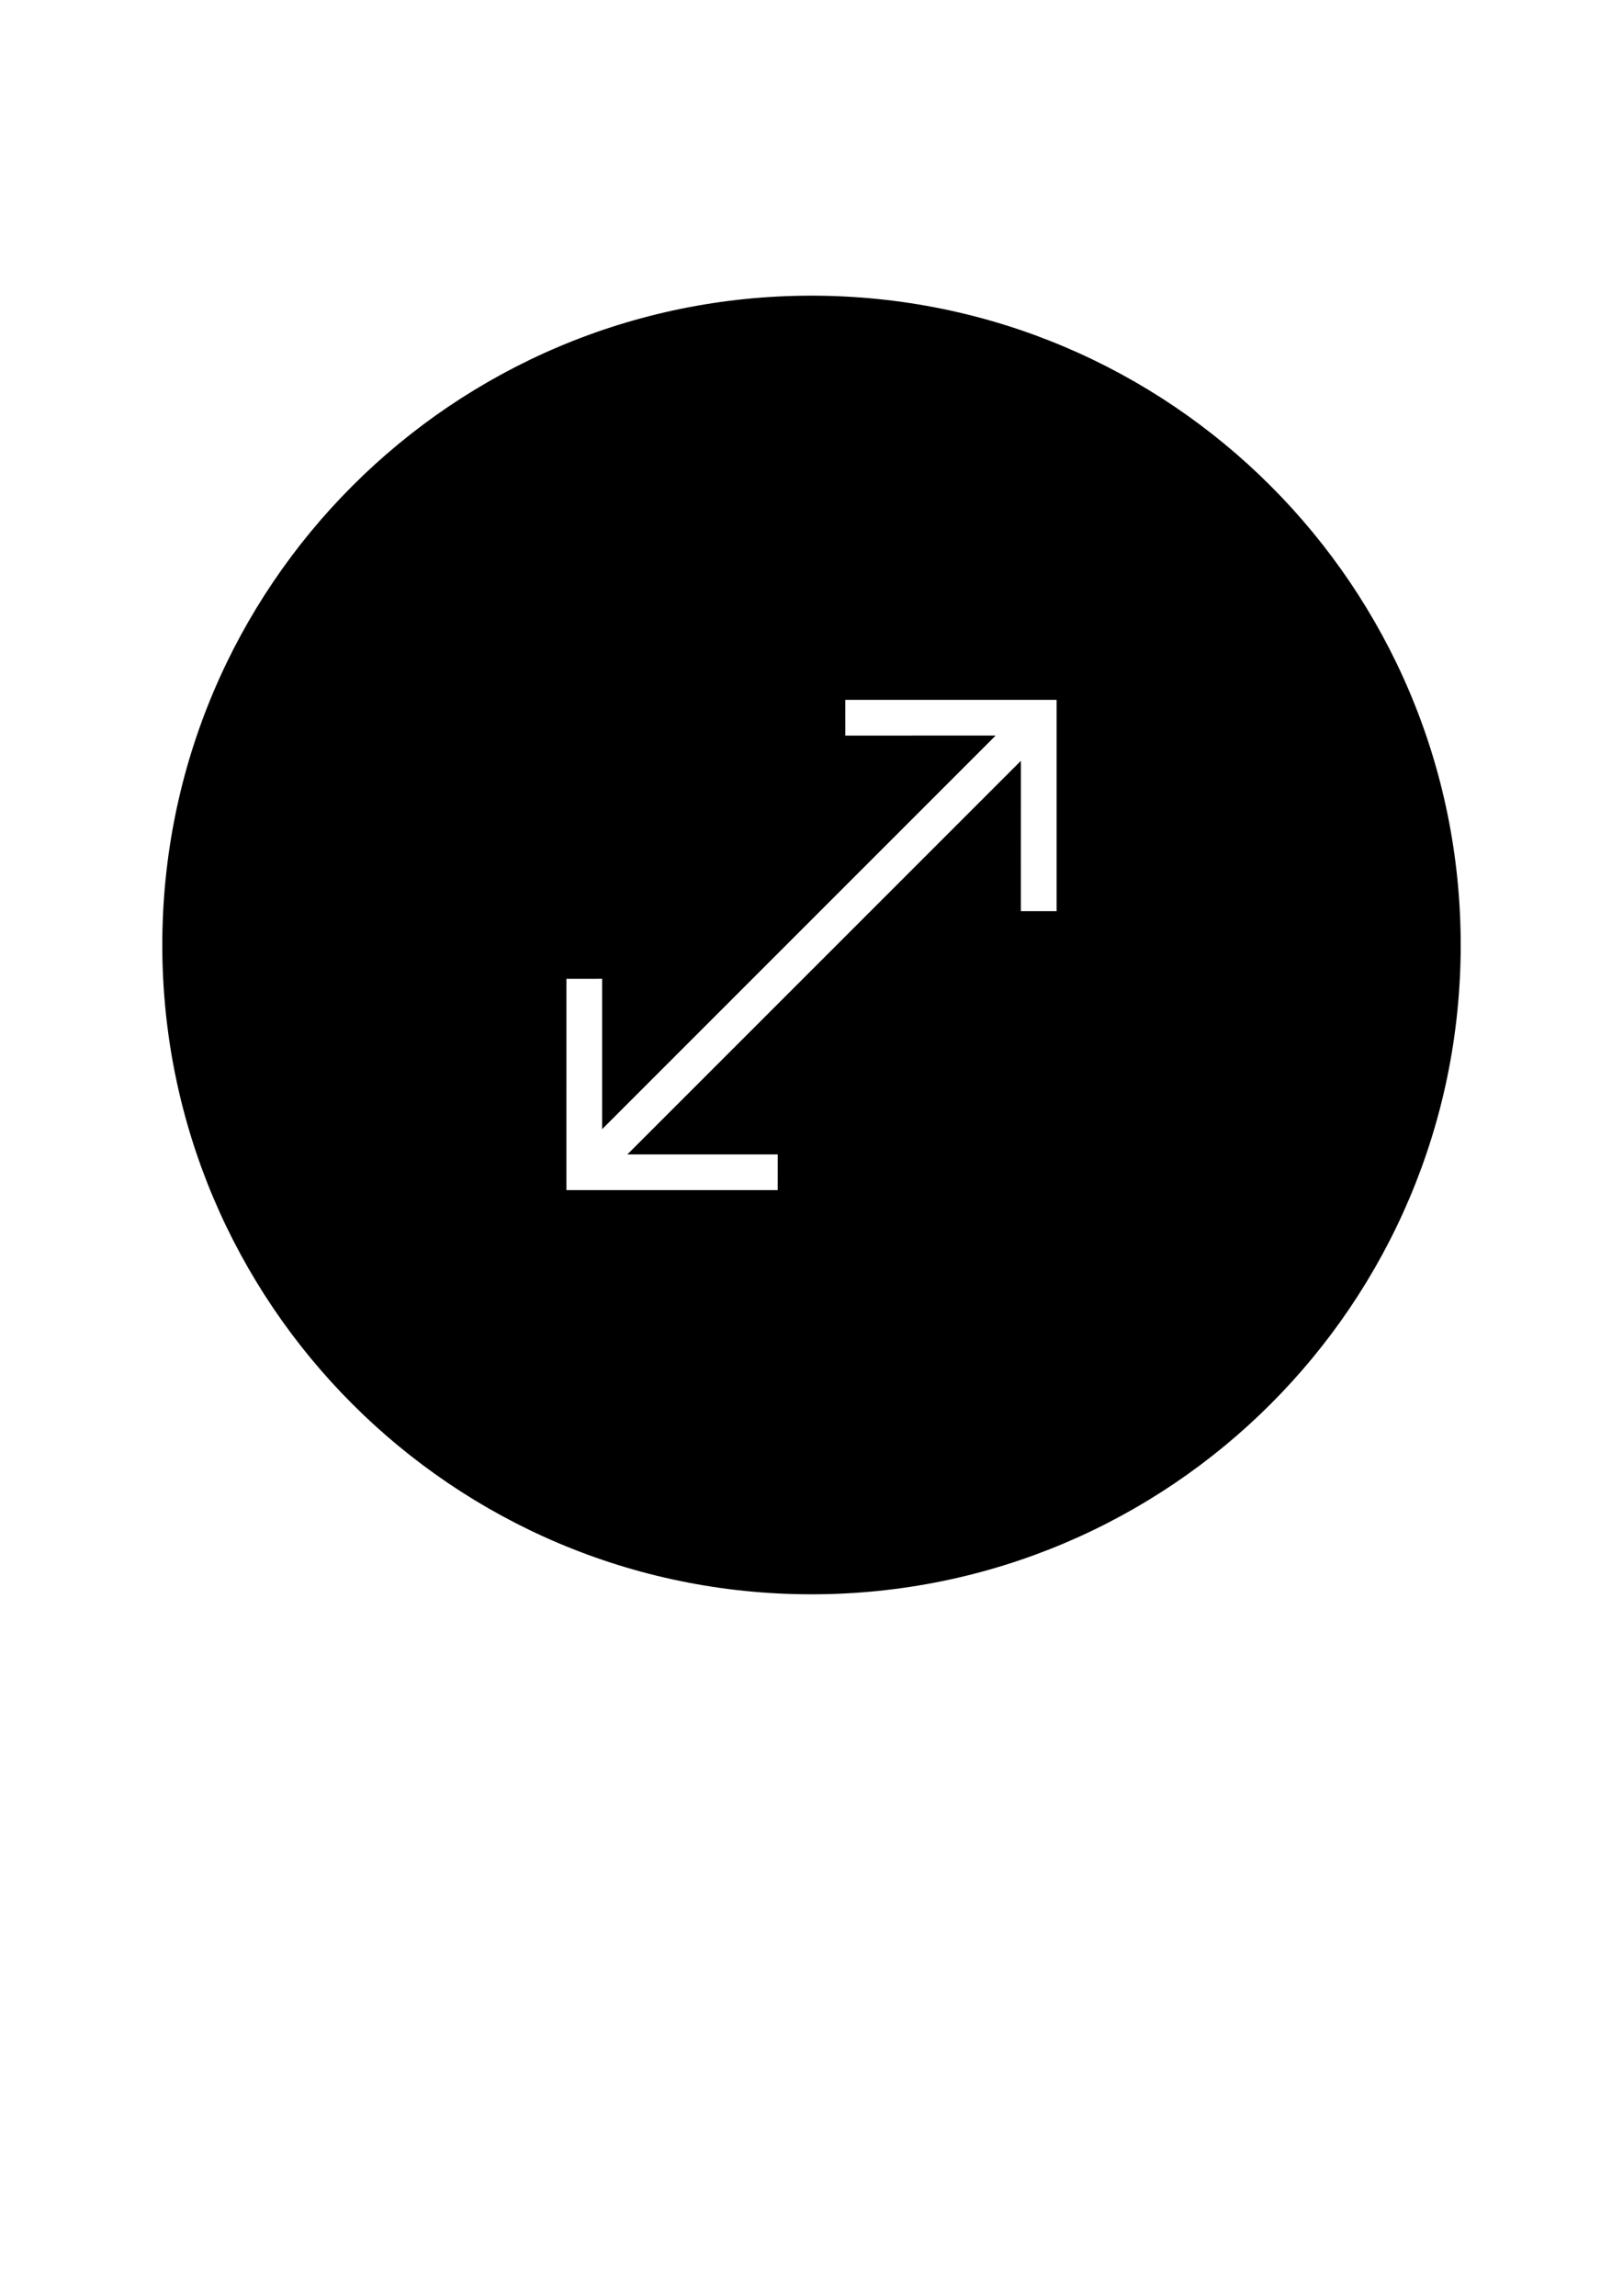 <?xml version="1.0" encoding="utf-8"?>
<!-- Generator: Adobe Illustrator 16.0.0, SVG Export Plug-In . SVG Version: 6.00 Build 0)  -->
<!DOCTYPE svg PUBLIC "-//W3C//DTD SVG 1.1//EN" "http://www.w3.org/Graphics/SVG/1.1/DTD/svg11.dtd">
<svg version="1.1" id="Layer_1" xmlns="http://www.w3.org/2000/svg" xmlns:xlink="http://www.w3.org/1999/xlink" x="0px" y="0px"
	 width="595.279px" height="841.891px" viewBox="0 0 595.279 841.891" enable-background="new 0 0 595.279 841.891"
	 xml:space="preserve">
<path d="M297.64,108.423c-131.509,0-238.112,106.603-238.112,238.112c0,131.509,106.604,238.112,238.112,238.112
	s238.112-106.604,238.112-238.112C535.752,215.026,429.15,108.423,297.64,108.423z M387.533,334.135l-13.103-0.006l0.006-55.135
	L230.1,423.332l55.141-0.006l-0.006,13.096l-77.487,0.007l0.006-77.488l13.096-0.006l-0.006,55.141L365.18,269.738l-55.135,0.006
	l-0.006-13.103h77.494V334.135z"/>
</svg>
